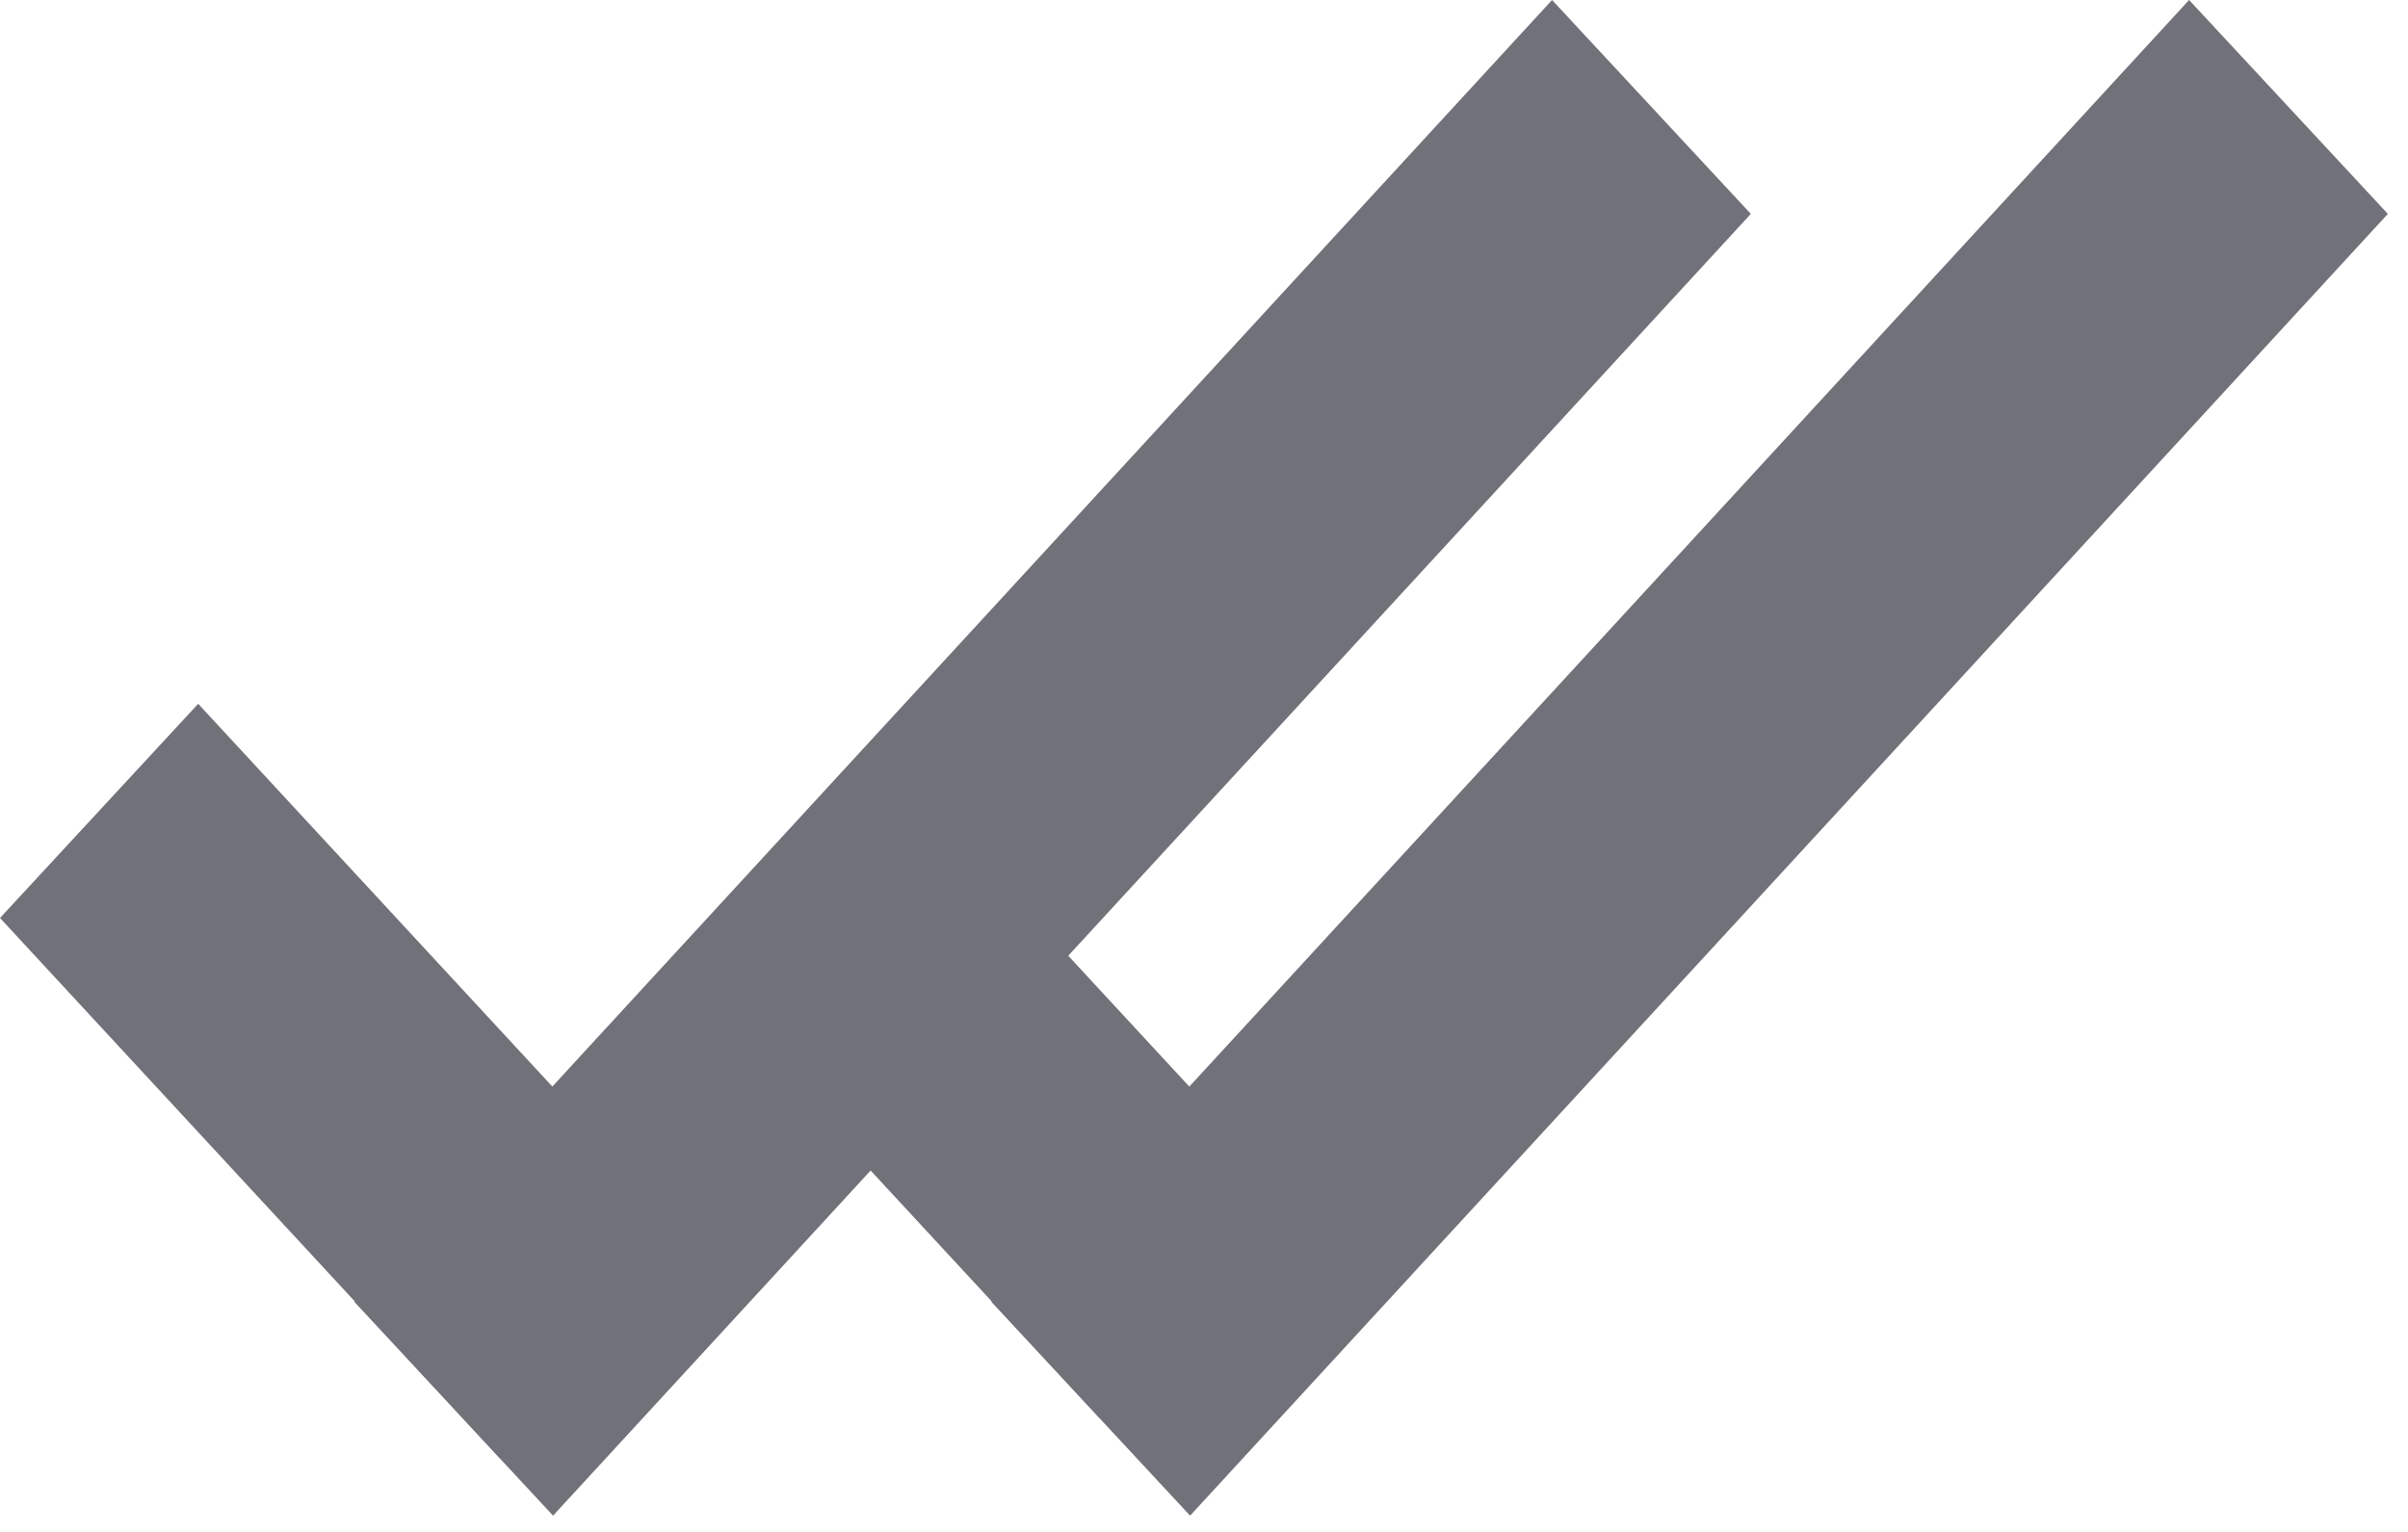 <svg width="33" height="21" viewBox="0 0 33 21" fill="none" xmlns="http://www.w3.org/2000/svg">
<g id="Group 427321206">
<line id="Line 3" y1="-2" x2="24.246" y2="-2" transform="matrix(-0.677 0.736 -0.681 -0.733 21.27 0)" stroke="#71717A" stroke-width="4"/>
<line id="Line 4" y1="-2" x2="10.101" y2="-2" transform="matrix(0.679 0.734 -0.679 0.734 0 12.584)" stroke="#71717A" stroke-width="4"/>
<line id="Line 5" y1="-2" x2="24.246" y2="-2" transform="matrix(-0.677 0.736 -0.681 -0.733 30 0)" stroke="#71717A" stroke-width="4"/>
<line id="Line 6" y1="-2" x2="5.05" y2="-2" transform="matrix(0.679 0.734 -0.679 0.734 11.639 15.73)" stroke="#71717A" stroke-width="4"/>
</g>
</svg>
